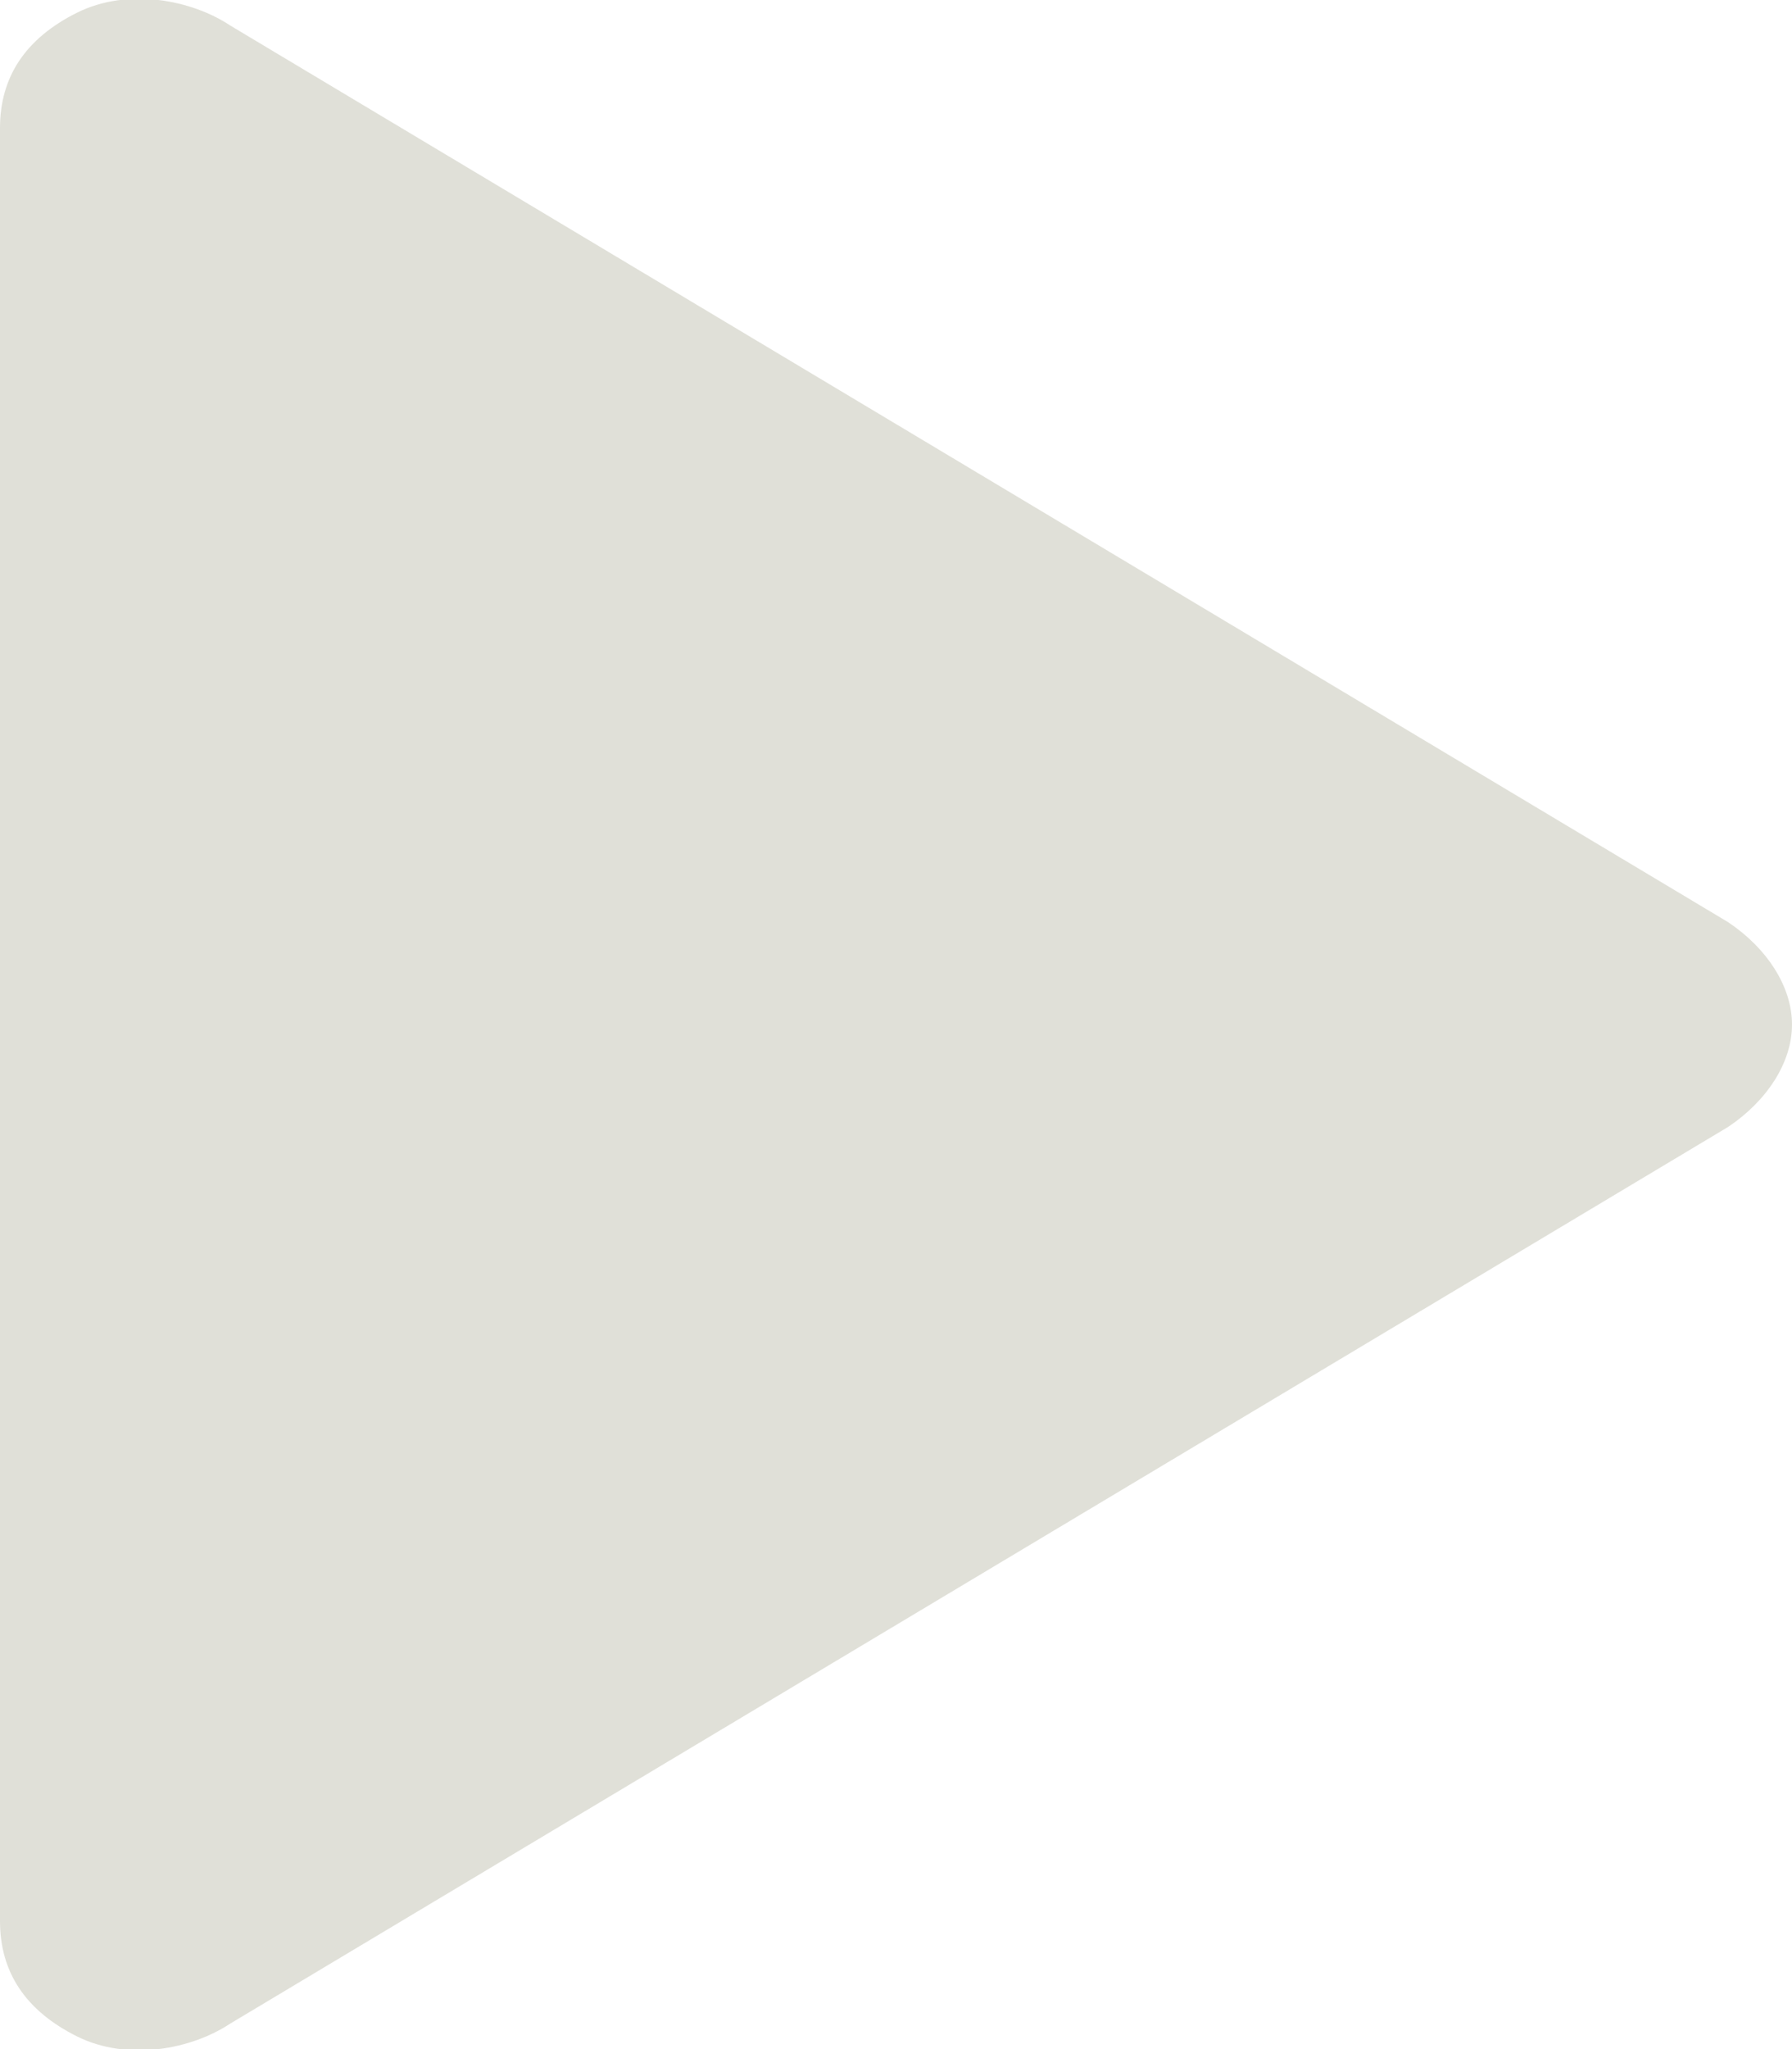 <?xml version="1.0" encoding="utf-8"?>
<!-- Generator: Adobe Illustrator 24.1.2, SVG Export Plug-In . SVG Version: 6.00 Build 0)  -->
<svg version="1.1" id="Layer_1" xmlns="http://www.w3.org/2000/svg" xmlns:xlink="http://www.w3.org/1999/xlink" x="0px" y="0px"
	 viewBox="0 0 14 16" style="enable-background:new 0 0 14 16;" xml:space="preserve">
<style type="text/css">
	.st0{clip-path:url(#SVGID_2_);fill:#E0E0D8;}
</style>
<g>
	<defs>
		<path id="SVGID_1_" d="M14,8c0-0.3-0.2-0.6-0.5-0.8l-11.7-7C1.5,0,1-0.1,0.6,0.1C0.2,0.3,0,0.6,0,1v14c0,0.4,0.2,0.7,0.6,0.9
			C1,16.1,1.5,16,1.8,15.8l11.7-7C13.8,8.6,14,8.3,14,8C14,8,14,8,14,8C14,8,14,8,14,8z"/>
	</defs>
	<clipPath id="SVGID_2_">
		<use xlink:href="#SVGID_1_"  style="overflow:visible;"/>
	</clipPath>
	<rect x="-5" y="-5" class="st0" width="24" height="26"/>
</g>
</svg>
